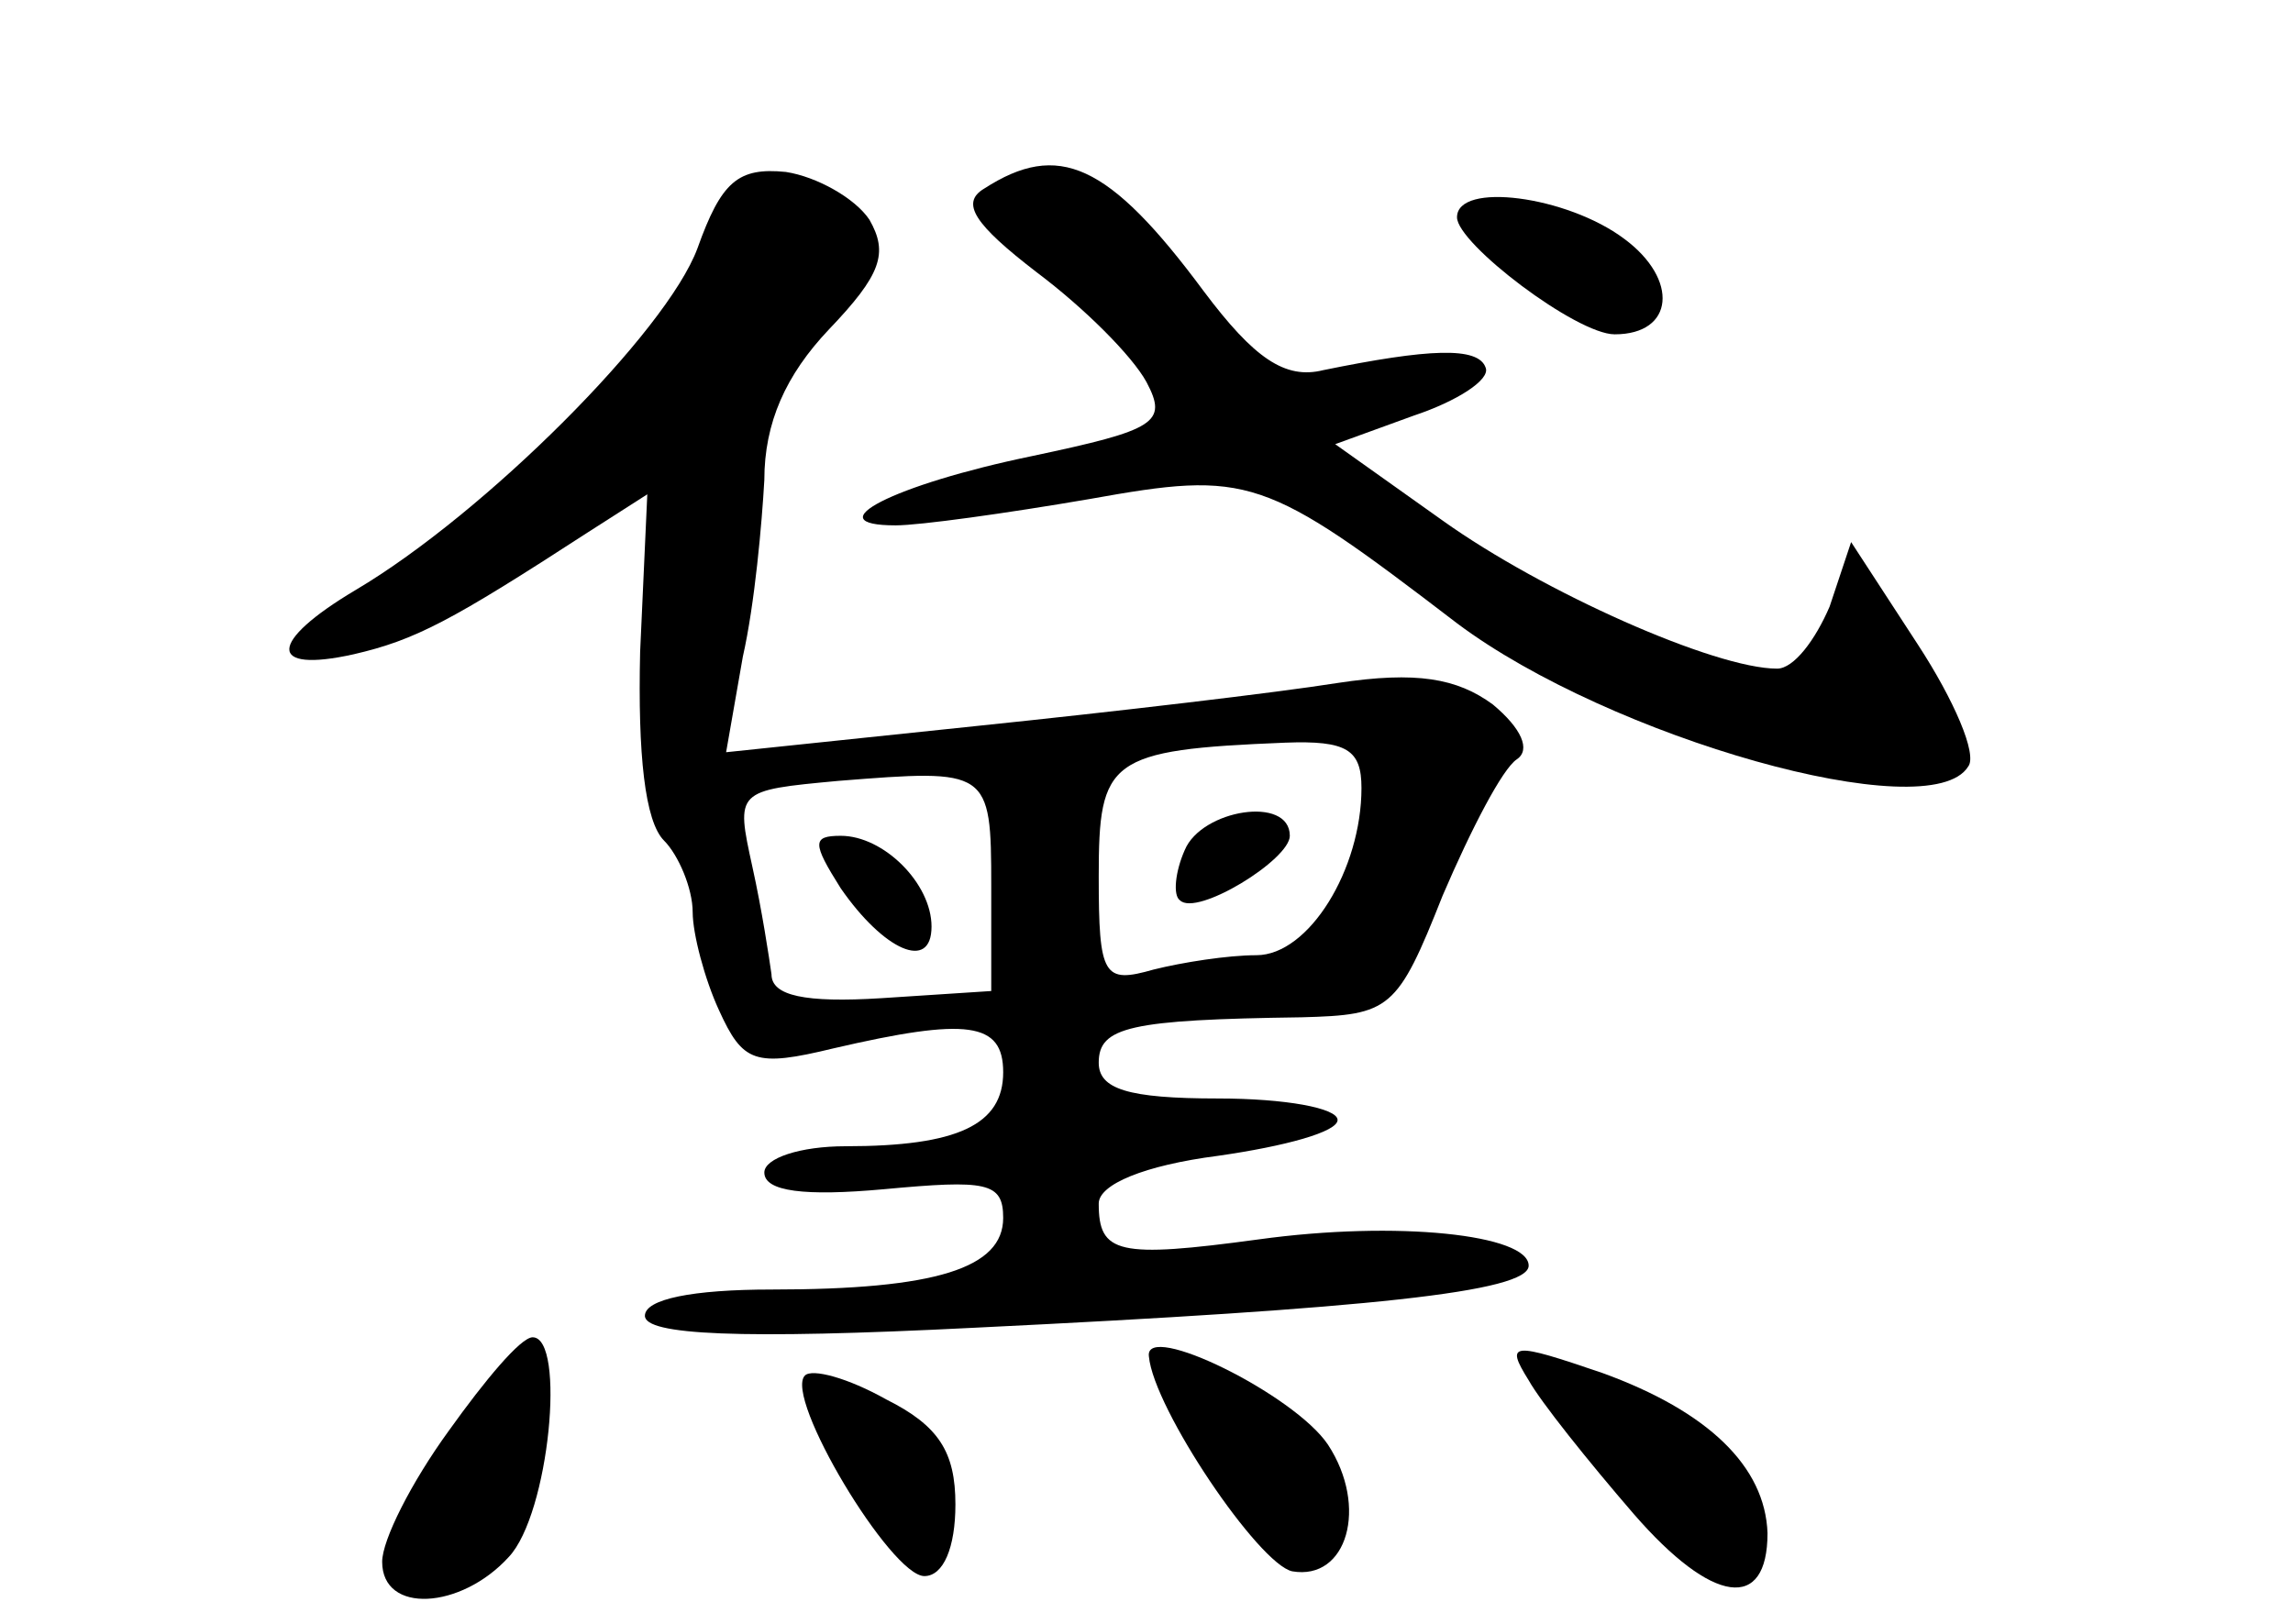 <?xml version="1.0" standalone="no"?>
<!DOCTYPE svg PUBLIC "-//W3C//DTD SVG 20010904//EN"
 "http://www.w3.org/TR/2001/REC-SVG-20010904/DTD/svg10.dtd">
<svg version="1.0" xmlns="http://www.w3.org/2000/svg"
 width="96pt" height="68pt" viewBox="0 0 96 68"
 preserveAspectRatio="xMidYMid meet">
<g transform="translate(0,68) scale(0.1,-0.1)"
fill="#000000" stroke="none">
<path d="M292 576 c-13 -35 -89 -111 -143 -143 -37 -22 -37 -35 -1 -27 26 6
41 14 98 51 l25 16 -3 -66 c-1 -43 2 -71 10 -79 6 -6 12 -20 12 -30 0 -9 5
-28 11 -41 10 -22 15 -24 48 -16 56 13 71 11 71 -10 0 -22 -19 -31 -66 -31
-19 0 -34 -5 -34 -11 0 -8 17 -10 50 -7 43 4 50 3 50 -12 0 -21 -28 -30 -97
-30 -33 0 -53 -4 -53 -11 0 -8 39 -10 138 -5 165 8 232 15 232 26 0 13 -55 19
-113 11 -59 -8 -67 -6 -67 15 0 8 19 16 50 20 28 4 50 10 50 15 0 5 -22 9 -50
9 -38 0 -50 4 -50 15 0 15 13 18 85 19 37 1 40 3 59 51 12 28 25 53 31 57 6 4
2 13 -10 23 -15 11 -32 14 -65 9 -25 -4 -93 -12 -151 -18 l-105 -11 7 40 c5
22 8 56 9 74 0 24 9 44 27 63 22 23 25 32 17 46 -6 9 -22 18 -35 20 -20 2 -27
-4 -37 -32z m278 -226 c0 -34 -22 -70 -44 -70 -12 0 -31 -3 -43 -6 -21 -6 -23
-3 -23 39 0 49 4 53 78 56 26 1 32 -3 32 -19z m-155 -41 l0 -44 -46 -3 c-32
-2 -46 1 -46 10 -1 7 -4 27 -8 45 -7 32 -7 32 36 36 63 5 64 5 64 -44z"/>
<path d="M496 324 c-4 -9 -5 -19 -2 -21 7 -7 46 17 46 27 0 17 -37 11 -44 -6z"/>
<path d="M352 308 c18 -26 38 -35 38 -16 0 18 -20 38 -38 38 -12 0 -12 -3 0
-22z"/>
<path d="M412 601 c-10 -6 -4 -15 22 -35 20 -15 40 -35 46 -46 9 -17 4 -20
-48 -31 -58 -12 -91 -29 -57 -29 10 0 46 5 81 11 67 12 73 10 154 -52 64 -48
198 -86 214 -60 4 5 -6 28 -21 51 l-28 43 -9 -27 c-6 -14 -15 -26 -22 -26 -26
0 -98 32 -140 62 l-45 32 33 12 c18 6 32 15 30 20 -3 9 -24 8 -68 -1 -16 -4
-29 5 -50 33 -40 54 -61 63 -92 43z"/>
<path d="M610 589 c0 -11 50 -49 66 -49 25 0 27 23 4 40 -24 18 -70 24 -70 9z"/>
<path d="M188 81 c-16 -22 -28 -46 -28 -55 0 -22 33 -20 53 2 17 18 24 92 10
92 -5 0 -20 -18 -35 -39z"/>
<path d="M481 112 c2 -22 46 -87 60 -90 23 -4 32 27 15 53 -14 21 -77 52 -75
37z"/>
<path d="M640 102 c5 -9 25 -34 44 -56 33 -38 56 -41 56 -8 -1 28 -25 51 -69
67 -38 13 -41 13 -31 -3z"/>
<path d="M337 104 c-9 -9 36 -84 50 -84 8 0 13 12 13 30 0 22 -7 33 -29 44
-16 9 -31 13 -34 10z"/>
</g>
</svg>
